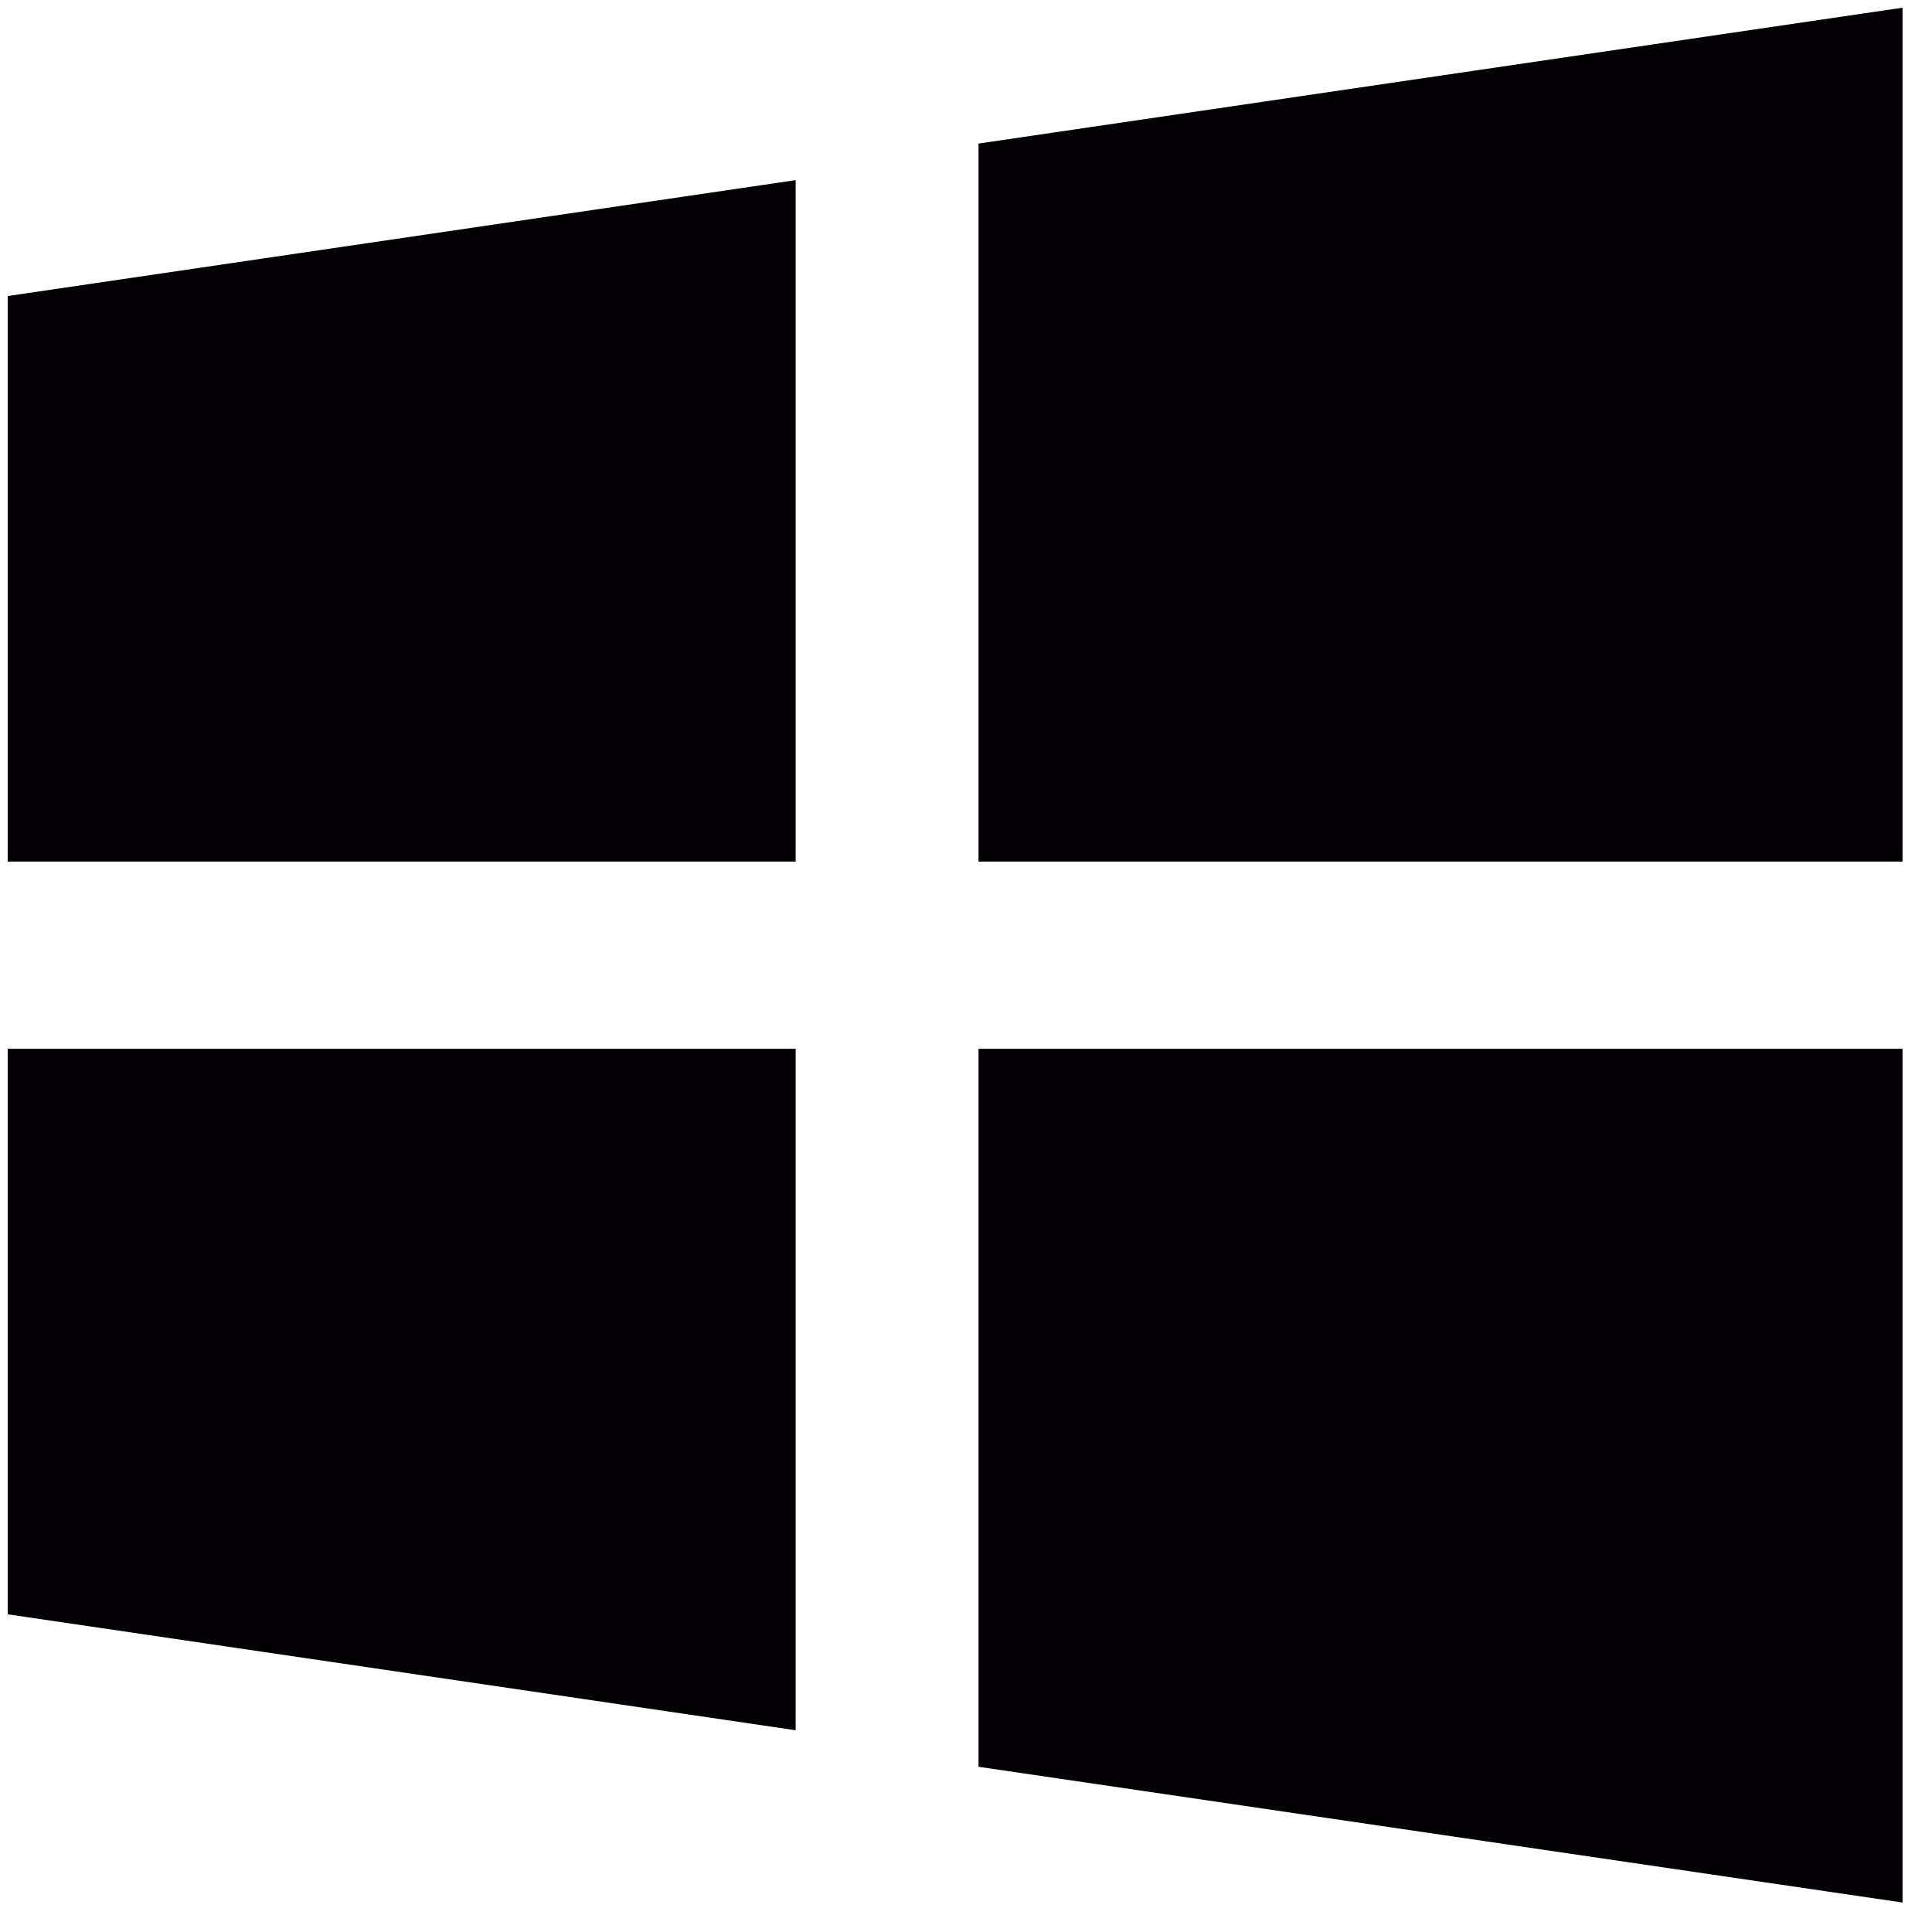 <svg width="52" height="52" viewBox="0 0 52 52" fill="none" xmlns="http://www.w3.org/2000/svg">
<path d="M0.207 28.228V43.449L21.415 46.57V28.228H0.207Z" fill="#030104"/>
<path d="M21.415 4.848L0.207 7.968V23.189H21.415V4.848Z" fill="#030104"/>
<path d="M51.207 23.189V0.207L26.337 3.864V23.189H51.207Z" fill="#030104"/>
<path d="M26.337 47.553L51.207 51.207V28.228H26.337V47.553Z" fill="#030104"/>
</svg>
